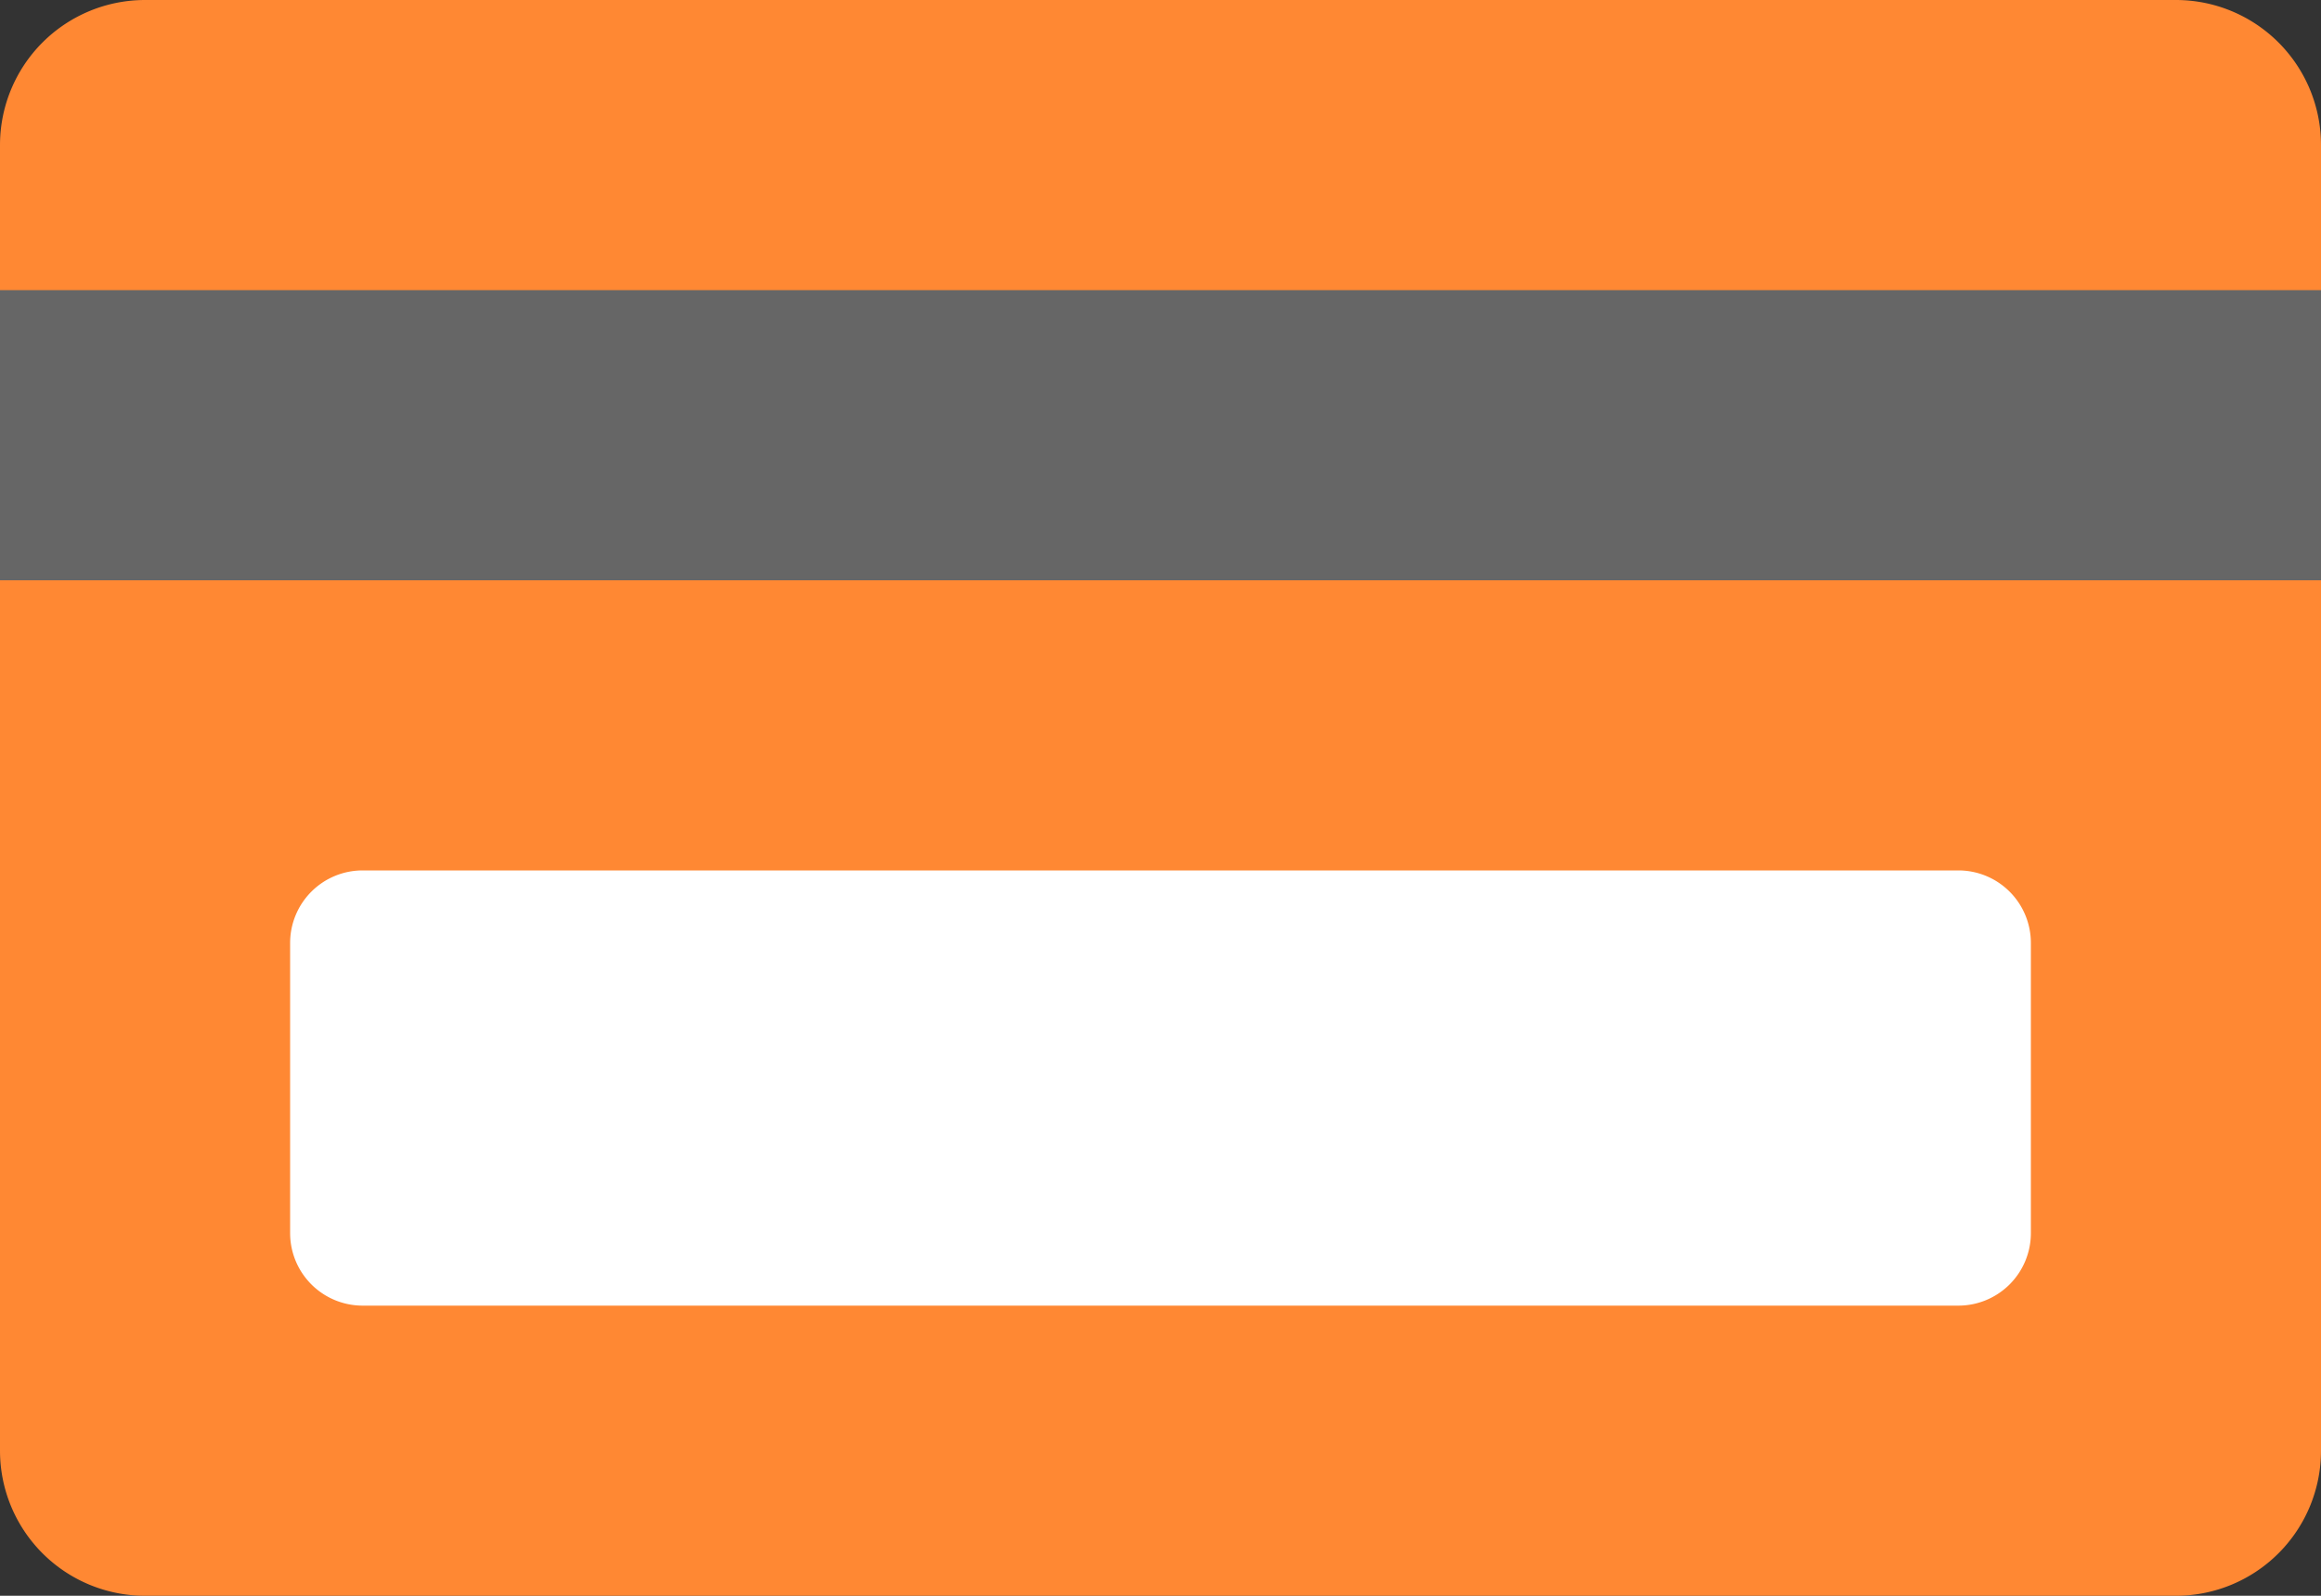 <svg xmlns="http://www.w3.org/2000/svg" width="64" height="44"><rect width="100%" height="100%" fill="#333333" stroke="none"/><path d="M60 0H4a4 4 0 00-4 4v36a4 4 0 004 4h56a4 4 0 004-4V4a4 4 0 00-4-4z" fill="#f83"/><path fill="#666" d="M0 8h64v8H0z"/><path d="M54 24H10a2 2 0 00-2 2v8a2 2 0 002 2h44a2 2 0 002-2v-8a2 2 0 00-2-2z" fill="#fff"/></svg>